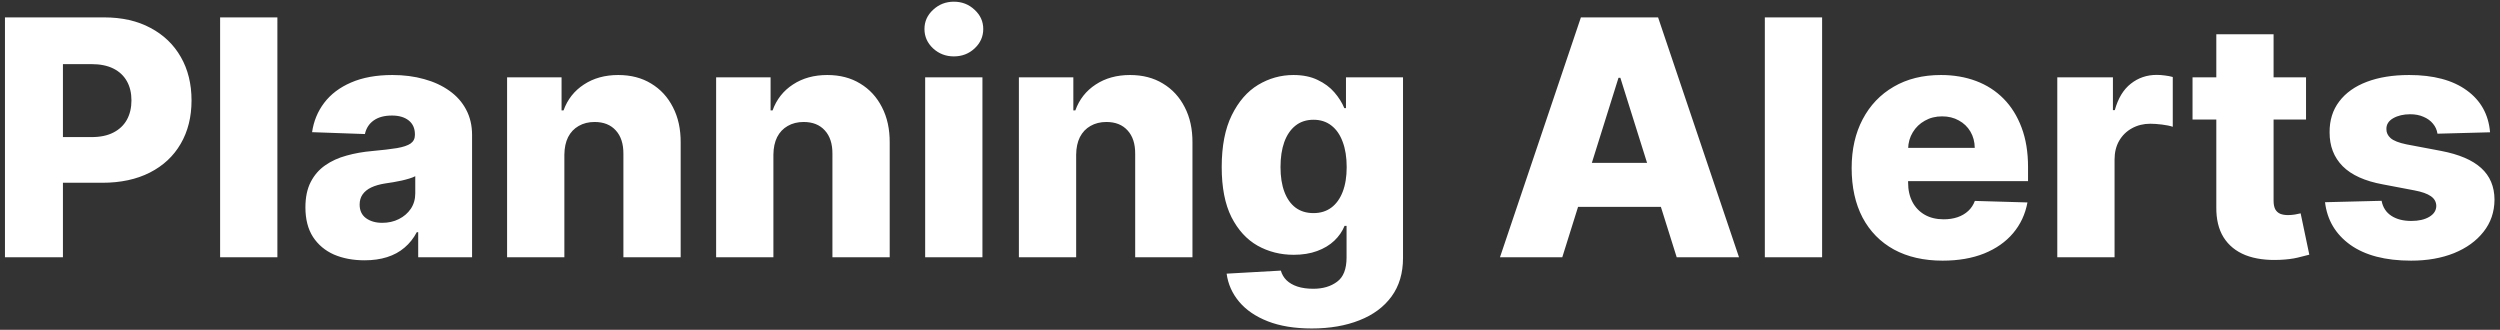 <svg width="379" height="50" viewBox="0 0 379 50" fill="none" xmlns="http://www.w3.org/2000/svg">
<rect x="0" y="0" width="379" height="50" fill="#333333" stroke="none"/>
<path d="M0.752 39V2.636H15.773C18.496 2.636 20.846 3.169 22.822 4.234C24.811 5.288 26.344 6.762 27.421 8.656C28.498 10.538 29.037 12.727 29.037 15.225C29.037 17.735 28.486 19.93 27.386 21.812C26.297 23.683 24.74 25.133 22.716 26.163C20.692 27.192 18.289 27.707 15.507 27.707H6.239V20.783H13.874C15.199 20.783 16.306 20.552 17.194 20.09C18.093 19.629 18.774 18.983 19.236 18.155C19.697 17.314 19.928 16.338 19.928 15.225C19.928 14.101 19.697 13.13 19.236 12.313C18.774 11.485 18.093 10.845 17.194 10.396C16.294 9.946 15.188 9.721 13.874 9.721H9.541V39H0.752ZM42.052 2.636V39H33.369V2.636H42.052ZM55.267 39.462C53.526 39.462 51.982 39.172 50.632 38.592C49.295 38 48.235 37.112 47.454 35.928C46.685 34.733 46.3 33.235 46.3 31.436C46.3 29.921 46.566 28.642 47.099 27.601C47.632 26.559 48.365 25.713 49.301 25.062C50.236 24.411 51.313 23.919 52.532 23.588C53.751 23.245 55.053 23.014 56.438 22.896C57.989 22.754 59.238 22.606 60.185 22.452C61.132 22.286 61.818 22.055 62.245 21.759C62.682 21.451 62.901 21.019 62.901 20.463V20.374C62.901 19.463 62.588 18.759 61.96 18.261C61.333 17.764 60.487 17.516 59.421 17.516C58.273 17.516 57.35 17.764 56.651 18.261C55.953 18.759 55.509 19.445 55.32 20.321L47.312 20.037C47.549 18.38 48.158 16.9 49.141 15.598C50.135 14.284 51.496 13.254 53.225 12.508C54.965 11.751 57.054 11.372 59.492 11.372C61.232 11.372 62.836 11.579 64.304 11.994C65.772 12.396 67.05 12.988 68.139 13.769C69.228 14.539 70.069 15.486 70.661 16.61C71.264 17.735 71.566 19.019 71.566 20.463V39H63.399V35.2H63.185C62.7 36.124 62.079 36.905 61.321 37.544C60.575 38.183 59.694 38.663 58.676 38.982C57.669 39.302 56.533 39.462 55.267 39.462ZM57.948 33.78C58.883 33.78 59.723 33.59 60.469 33.212C61.227 32.833 61.83 32.312 62.28 31.649C62.73 30.974 62.955 30.193 62.955 29.305V26.713C62.706 26.843 62.404 26.962 62.049 27.068C61.706 27.175 61.327 27.275 60.913 27.37C60.498 27.465 60.072 27.548 59.634 27.619C59.196 27.69 58.776 27.755 58.374 27.814C57.557 27.944 56.859 28.145 56.279 28.418C55.71 28.69 55.272 29.045 54.965 29.483C54.669 29.909 54.521 30.418 54.521 31.01C54.521 31.91 54.84 32.596 55.48 33.07C56.131 33.543 56.953 33.78 57.948 33.78ZM85.558 23.446V39H76.875V11.727H85.132V16.734H85.433C86.037 15.065 87.067 13.757 88.523 12.81C89.979 11.852 91.713 11.372 93.725 11.372C95.643 11.372 97.306 11.804 98.715 12.668C100.135 13.521 101.236 14.716 102.017 16.255C102.81 17.782 103.201 19.569 103.189 21.617V39H94.507V23.322C94.518 21.807 94.134 20.623 93.353 19.771C92.583 18.918 91.512 18.492 90.139 18.492C89.227 18.492 88.422 18.693 87.724 19.096C87.037 19.486 86.505 20.049 86.126 20.783C85.759 21.517 85.57 22.404 85.558 23.446ZM117.247 23.446V39H108.565V11.727H116.821V16.734H117.123C117.727 15.065 118.756 13.757 120.212 12.81C121.668 11.852 123.402 11.372 125.415 11.372C127.332 11.372 128.996 11.804 130.404 12.668C131.825 13.521 132.925 14.716 133.707 16.255C134.5 17.782 134.89 19.569 134.879 21.617V39H126.196V23.322C126.208 21.807 125.823 20.623 125.042 19.771C124.272 18.918 123.201 18.492 121.828 18.492C120.917 18.492 120.112 18.693 119.413 19.096C118.727 19.486 118.194 20.049 117.815 20.783C117.448 21.517 117.259 22.404 117.247 23.446ZM140.254 39V11.727H148.937V39H140.254ZM144.604 8.549C143.385 8.549 142.337 8.147 141.461 7.342C140.586 6.525 140.148 5.542 140.148 4.394C140.148 3.258 140.586 2.287 141.461 1.482C142.337 0.665 143.385 0.257 144.604 0.257C145.835 0.257 146.883 0.665 147.747 1.482C148.623 2.287 149.061 3.258 149.061 4.394C149.061 5.542 148.623 6.525 147.747 7.342C146.883 8.147 145.835 8.549 144.604 8.549ZM163.146 23.446V39H154.463V11.727H162.719V16.734H163.021C163.625 15.065 164.655 13.757 166.111 12.81C167.567 11.852 169.301 11.372 171.313 11.372C173.231 11.372 174.894 11.804 176.303 12.668C177.723 13.521 178.824 14.716 179.605 16.255C180.398 17.782 180.789 19.569 180.777 21.617V39H172.094V23.322C172.106 21.807 171.722 20.623 170.94 19.771C170.171 18.918 169.1 18.492 167.727 18.492C166.815 18.492 166.01 18.693 165.312 19.096C164.625 19.486 164.093 20.049 163.714 20.783C163.347 21.517 163.157 22.404 163.146 23.446ZM198.866 49.795C196.273 49.795 194.054 49.434 192.207 48.712C190.361 47.99 188.911 47.002 187.857 45.747C186.804 44.492 186.17 43.072 185.957 41.486L194.178 41.024C194.332 41.581 194.616 42.066 195.03 42.48C195.456 42.894 196.007 43.214 196.682 43.439C197.368 43.664 198.173 43.776 199.096 43.776C200.552 43.776 201.754 43.421 202.701 42.711C203.66 42.013 204.139 40.787 204.139 39.035V34.242H203.837C203.494 35.082 202.973 35.834 202.275 36.496C201.576 37.159 200.706 37.68 199.665 38.059C198.635 38.438 197.451 38.627 196.113 38.627C194.125 38.627 192.302 38.166 190.645 37.242C188.999 36.307 187.68 34.863 186.685 32.91C185.703 30.945 185.211 28.418 185.211 25.328C185.211 22.144 185.72 19.522 186.738 17.462C187.756 15.391 189.088 13.858 190.733 12.864C192.391 11.869 194.172 11.372 196.078 11.372C197.51 11.372 198.735 11.621 199.753 12.118C200.783 12.603 201.63 13.231 202.292 14C202.955 14.769 203.458 15.568 203.802 16.397H204.05V11.727H212.697V39.106C212.697 41.415 212.117 43.362 210.957 44.948C209.797 46.534 208.175 47.736 206.092 48.553C204.009 49.381 201.6 49.795 198.866 49.795ZM199.132 32.306C200.185 32.306 201.085 32.028 201.831 31.472C202.577 30.915 203.151 30.116 203.553 29.075C203.956 28.033 204.157 26.784 204.157 25.328C204.157 23.849 203.956 22.576 203.553 21.511C203.162 20.433 202.588 19.605 201.831 19.025C201.085 18.445 200.185 18.155 199.132 18.155C198.055 18.155 197.143 18.451 196.398 19.043C195.652 19.634 195.084 20.469 194.693 21.546C194.314 22.611 194.125 23.872 194.125 25.328C194.125 26.784 194.32 28.033 194.711 29.075C195.101 30.116 195.664 30.915 196.398 31.472C197.143 32.028 198.055 32.306 199.132 32.306ZM236.841 39H227.395L239.664 2.636H251.365L263.634 39H254.188L245.647 11.798H245.363L236.841 39ZM235.58 24.689H255.324V31.365H235.58V24.689ZM276.232 2.636V39H267.549V2.636H276.232ZM294.507 39.515C291.654 39.515 289.192 38.953 287.12 37.828C285.061 36.692 283.474 35.076 282.362 32.981C281.261 30.874 280.71 28.37 280.71 25.47C280.71 22.653 281.267 20.191 282.379 18.084C283.492 15.965 285.061 14.32 287.085 13.148C289.109 11.964 291.494 11.372 294.24 11.372C296.182 11.372 297.957 11.674 299.567 12.278C301.177 12.881 302.568 13.775 303.74 14.959C304.911 16.142 305.823 17.604 306.474 19.345C307.125 21.073 307.45 23.055 307.45 25.293V27.459H283.747V22.416H299.372C299.36 21.493 299.141 20.67 298.715 19.948C298.289 19.226 297.703 18.664 296.957 18.261C296.223 17.847 295.377 17.64 294.418 17.64C293.447 17.64 292.577 17.859 291.808 18.297C291.038 18.723 290.429 19.309 289.979 20.055C289.529 20.789 289.292 21.623 289.269 22.558V27.69C289.269 28.802 289.488 29.779 289.926 30.619C290.364 31.448 290.985 32.093 291.79 32.555C292.595 33.016 293.554 33.247 294.666 33.247C295.436 33.247 296.134 33.141 296.762 32.928C297.389 32.715 297.927 32.401 298.377 31.986C298.827 31.572 299.164 31.063 299.389 30.459L307.362 30.69C307.03 32.478 306.302 34.034 305.178 35.36C304.065 36.674 302.603 37.698 300.792 38.432C298.981 39.154 296.886 39.515 294.507 39.515ZM311.885 39V11.727H320.319V16.699H320.603C321.1 14.9 321.911 13.562 323.036 12.686C324.16 11.798 325.468 11.354 326.96 11.354C327.362 11.354 327.776 11.384 328.202 11.443C328.629 11.491 329.025 11.568 329.392 11.674V19.22C328.978 19.078 328.433 18.966 327.759 18.883C327.096 18.8 326.504 18.759 325.983 18.759C324.953 18.759 324.024 18.989 323.195 19.451C322.379 19.901 321.733 20.534 321.26 21.351C320.798 22.156 320.567 23.103 320.567 24.192V39H311.885ZM349.594 11.727V18.119H332.388V11.727H349.594ZM335.993 5.193H344.675V30.424C344.675 30.957 344.758 31.389 344.924 31.72C345.101 32.04 345.356 32.271 345.687 32.413C346.019 32.543 346.415 32.608 346.877 32.608C347.208 32.608 347.558 32.578 347.925 32.519C348.303 32.448 348.587 32.389 348.777 32.342L350.091 38.609C349.676 38.728 349.09 38.876 348.333 39.053C347.587 39.231 346.693 39.343 345.652 39.391C343.616 39.485 341.87 39.249 340.414 38.68C338.97 38.1 337.863 37.201 337.094 35.981C336.336 34.762 335.969 33.229 335.993 31.383V5.193ZM377.492 20.055L369.52 20.268C369.437 19.7 369.212 19.197 368.845 18.759C368.478 18.309 367.999 17.959 367.407 17.711C366.827 17.451 366.152 17.32 365.383 17.32C364.377 17.32 363.518 17.521 362.808 17.924C362.11 18.326 361.767 18.871 361.778 19.558C361.767 20.09 361.98 20.552 362.418 20.942C362.867 21.333 363.666 21.647 364.815 21.884L370.07 22.878C372.793 23.399 374.817 24.263 376.143 25.47C377.48 26.678 378.155 28.276 378.167 30.264C378.155 32.135 377.599 33.762 376.498 35.147C375.409 36.532 373.917 37.609 372.023 38.379C370.129 39.136 367.963 39.515 365.525 39.515C361.63 39.515 358.559 38.716 356.31 37.118C354.072 35.508 352.794 33.354 352.474 30.655L361.05 30.442C361.24 31.436 361.731 32.194 362.524 32.715C363.317 33.235 364.329 33.496 365.56 33.496C366.673 33.496 367.579 33.289 368.277 32.874C368.975 32.46 369.33 31.91 369.342 31.223C369.33 30.608 369.058 30.116 368.526 29.749C367.993 29.37 367.158 29.075 366.022 28.861L361.263 27.956C358.529 27.459 356.493 26.541 355.156 25.204C353.818 23.854 353.155 22.138 353.167 20.055C353.155 18.232 353.64 16.675 354.623 15.385C355.605 14.083 357.002 13.088 358.813 12.402C360.624 11.715 362.761 11.372 365.223 11.372C368.916 11.372 371.828 12.148 373.959 13.698C376.089 15.237 377.267 17.356 377.492 20.055Z" fill="#ffffff"/>
</svg>
